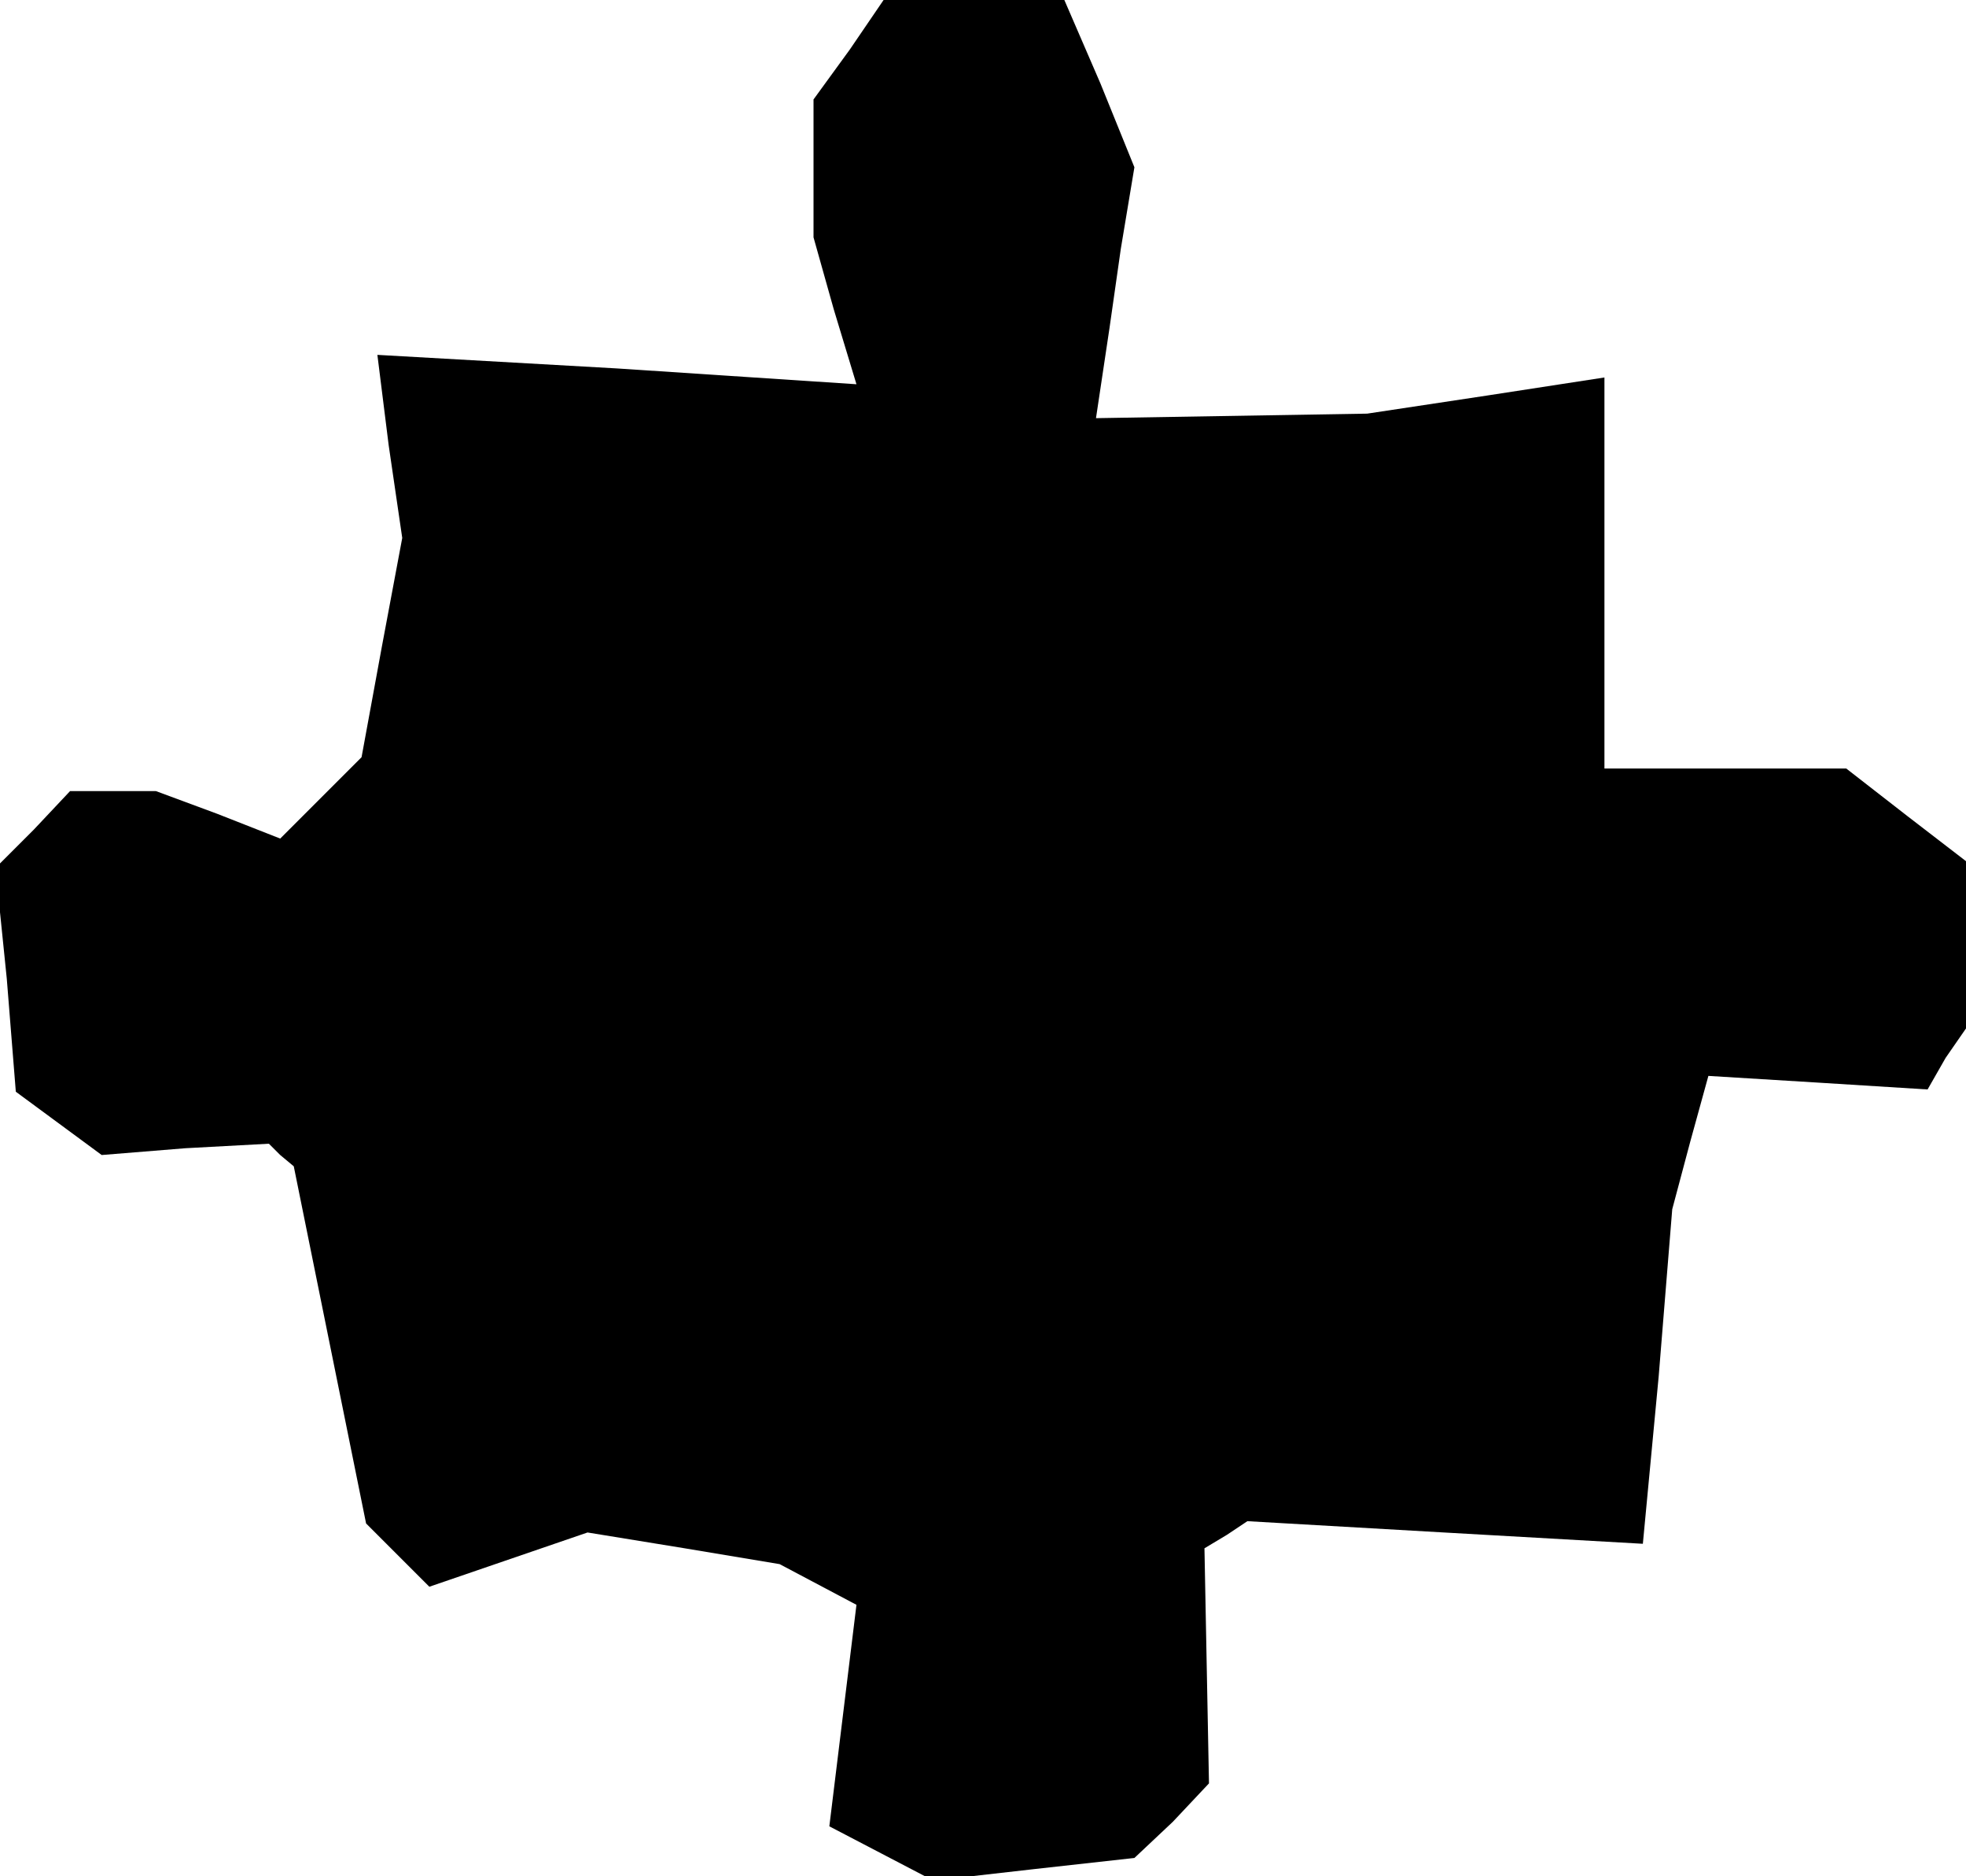 <?xml version="1.0" standalone="no"?>
<!DOCTYPE svg PUBLIC "-//W3C//DTD SVG 20010904//EN"
 "http://www.w3.org/TR/2001/REC-SVG-20010904/DTD/svg10.dtd">
<svg version="1.0" xmlns="http://www.w3.org/2000/svg"
 width="87pt" height="83pt" viewBox="0 0 87 83"
 preserveAspectRatio="xMidYMid meet">
<g transform="translate(0,83) scale(0.1,-0.1)"
fill="#000000" stroke="none">
<path d="M376 808 l-16 -22 0 -31 0 -30 9 -32 10 -33 -106 7 -106 6 5 -40 6
-41 -9 -48 -9 -49 -18 -18 -18 -18 -28 11 -27 10 -19 0 -19 0 -16 -17 -17 -17
5 -49 4 -50 19 -14 19 -14 37 3 37 2 5 -5 6 -5 16 -79 16 -79 14 -14 14 -14
35 12 35 12 43 -7 42 -7 17 -9 17 -9 -6 -49 -6 -49 23 -12 23 -12 44 5 45 5
17 16 16 17 -1 52 -1 52 10 6 9 6 87 -5 88 -5 7 74 6 74 8 30 8 29 49 -3 48
-3 8 14 9 13 0 37 0 37 -26 20 -27 21 -53 0 -54 0 0 86 0 87 -52 -8 -53 -8
-60 -1 -60 -1 3 20 3 20 5 35 6 36 -15 37 -16 37 -40 0 -40 0 -15 -22z"/>
</g>
</svg>

